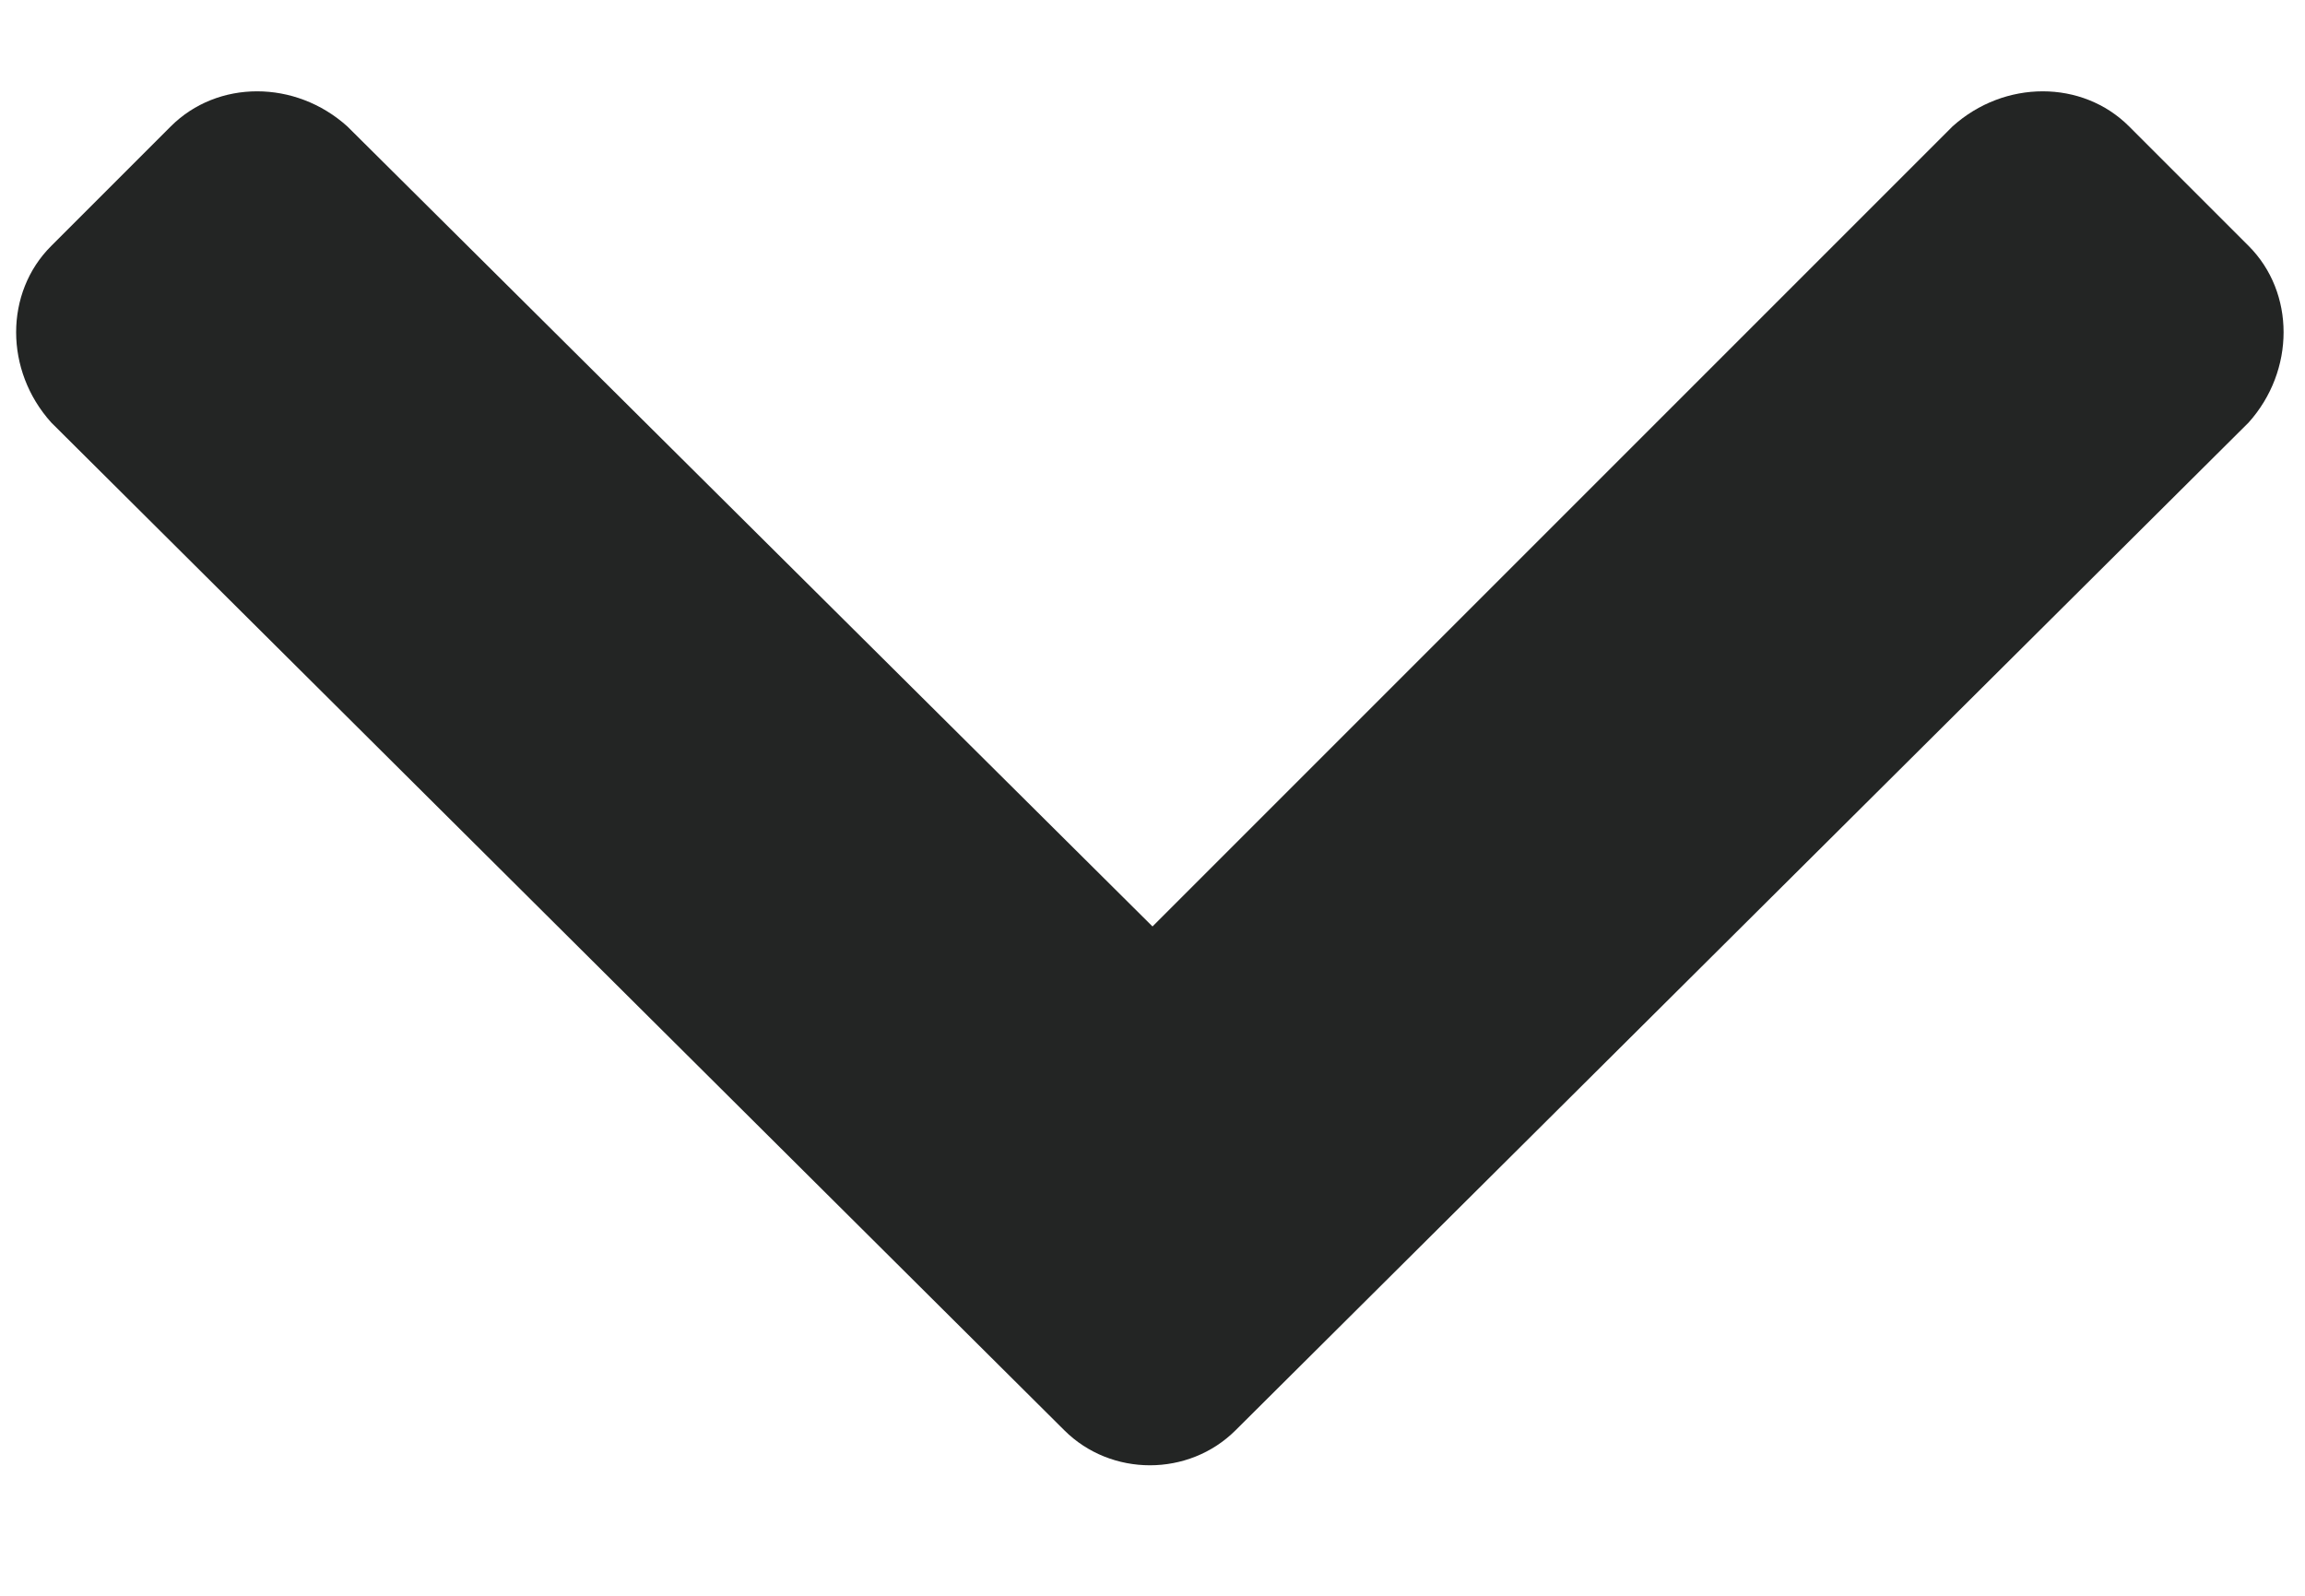 <svg width="13" height="9" viewBox="0 0 13 9" fill="none" xmlns="http://www.w3.org/2000/svg">
<path d="M6.002 8.066C6.266 8.33 6.705 8.33 6.969 8.066L12.682 2.383C12.945 2.09 12.945 1.65 12.682 1.387L12.008 0.713C11.744 0.449 11.305 0.449 11.012 0.713L6.5 5.225L1.959 0.713C1.666 0.449 1.227 0.449 0.963 0.713L0.289 1.387C0.025 1.65 0.025 2.09 0.289 2.383L6.002 8.066Z" fill="#232524"/>
</svg>

